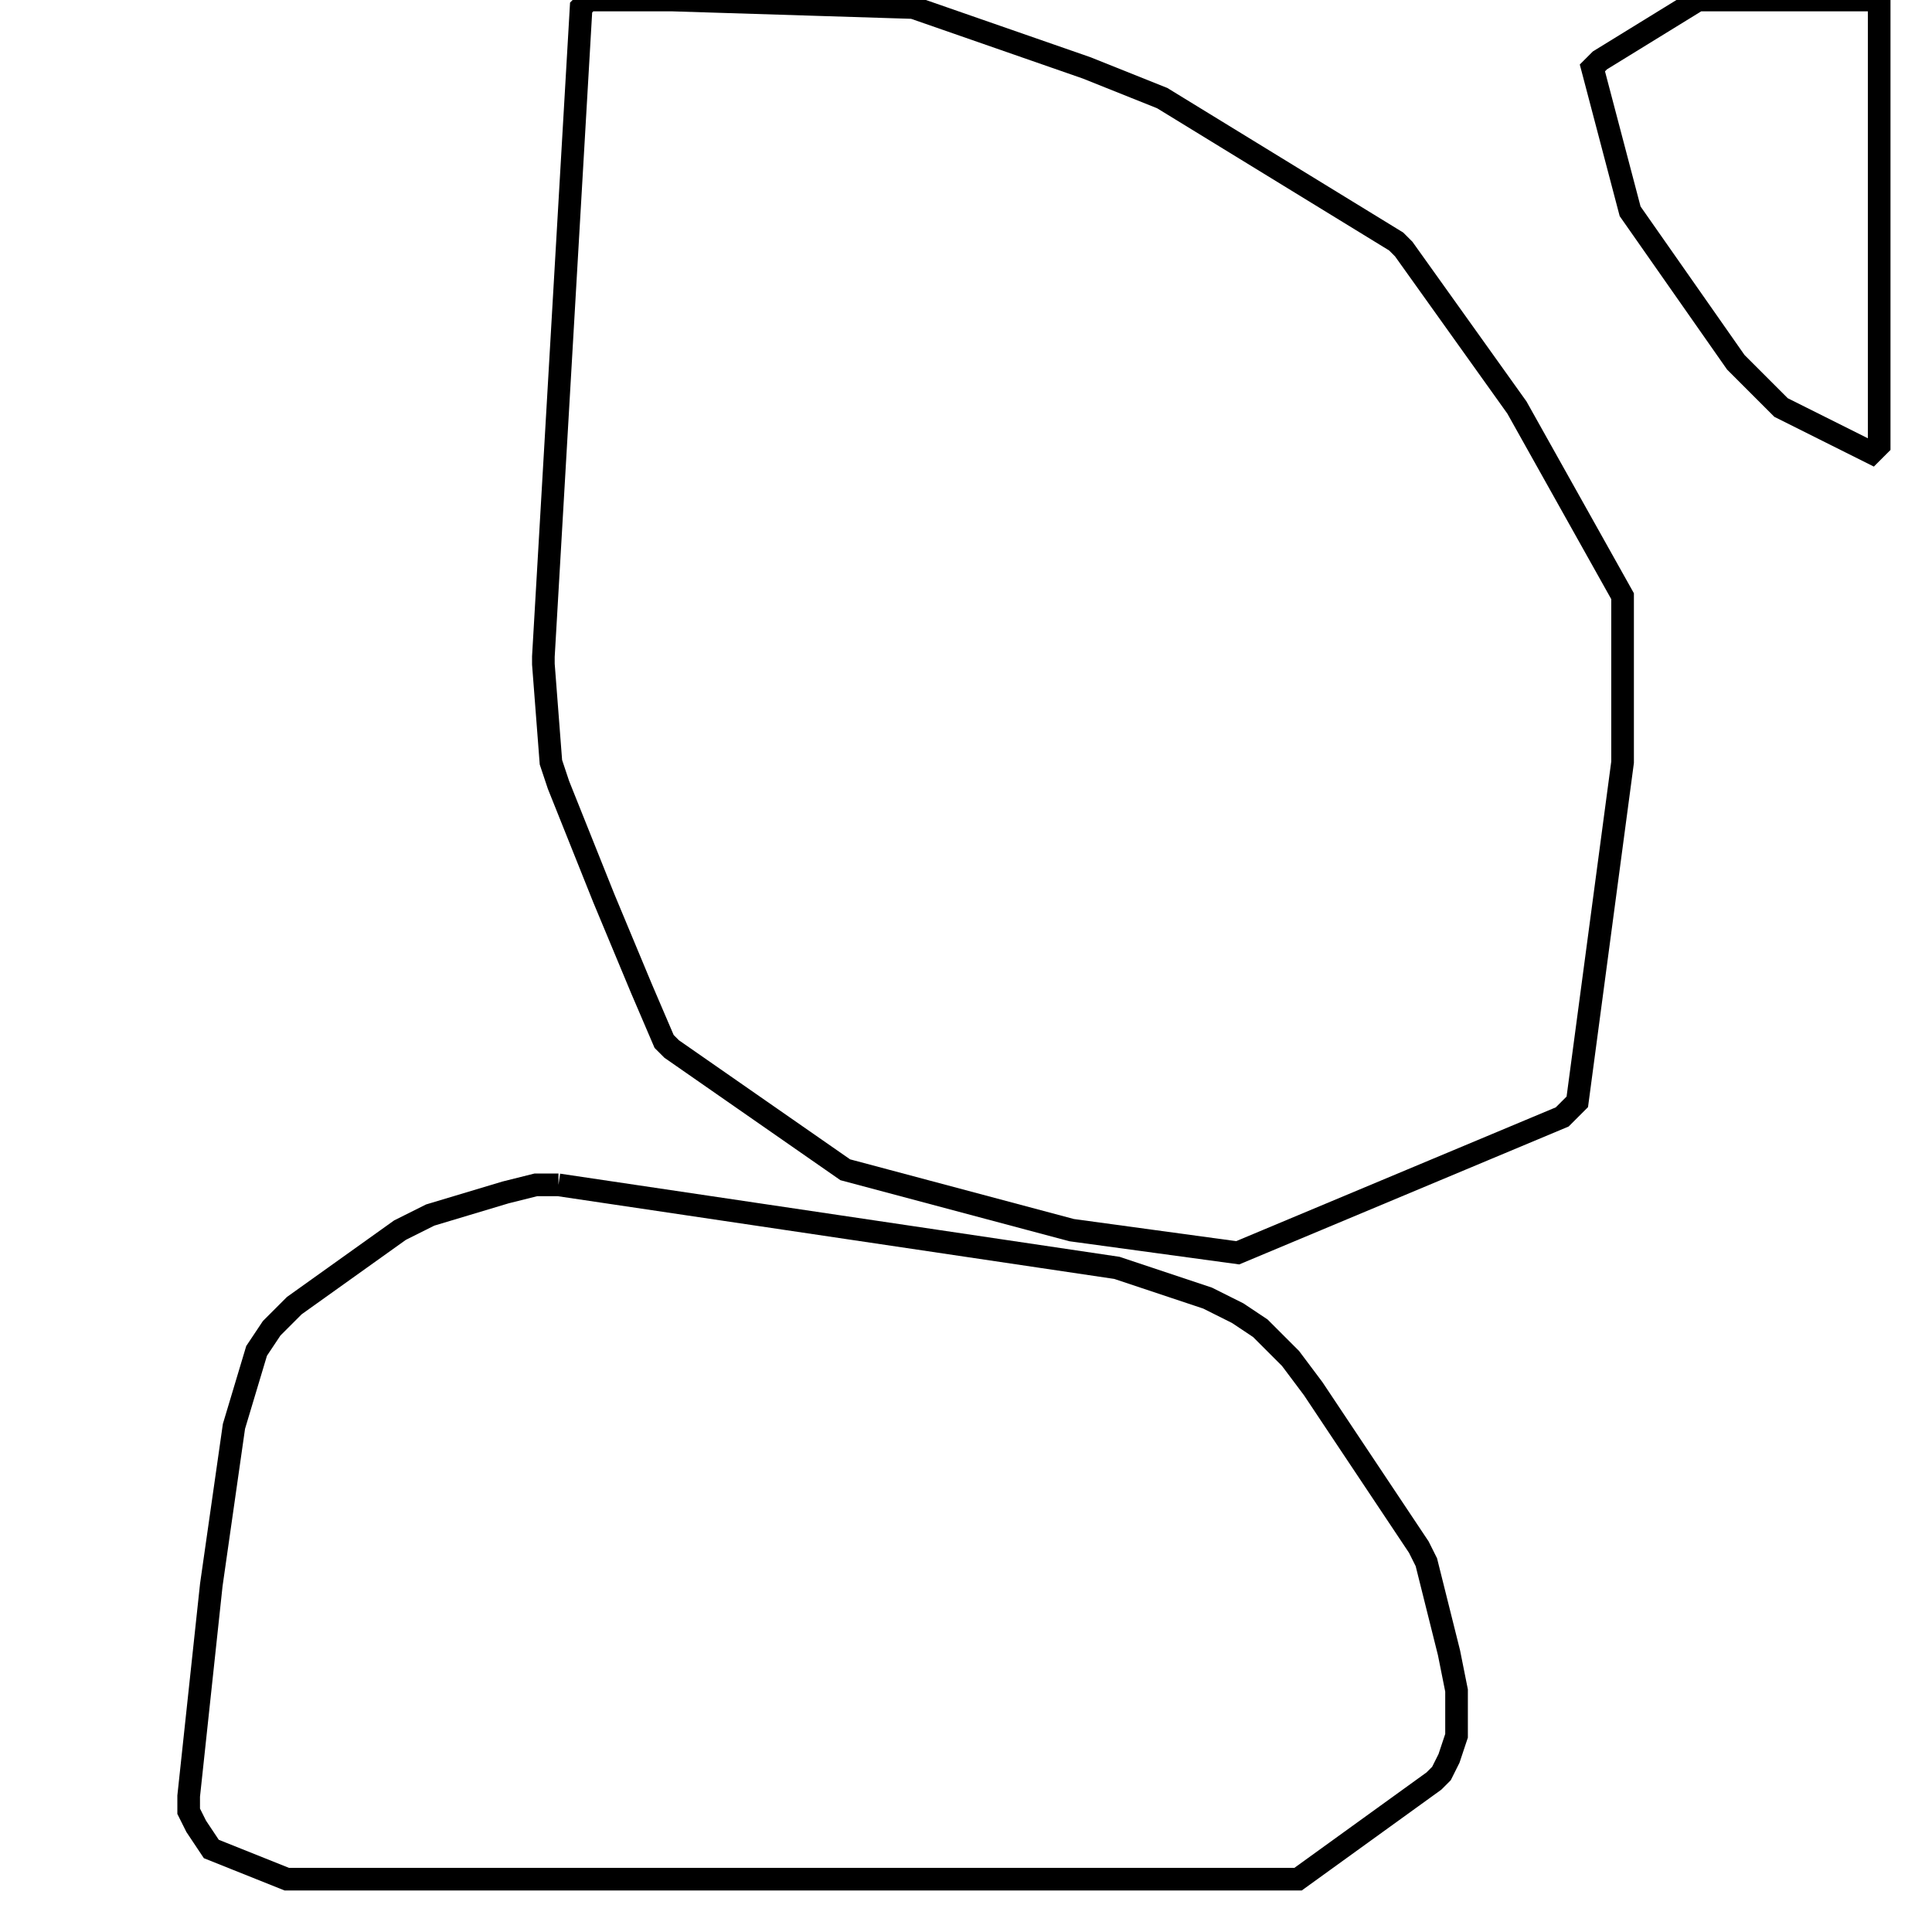 <svg width="256" height="256" xmlns="http://www.w3.org/2000/svg" fill-opacity="0" stroke="black" stroke-width="3" ><path d="M89 0 121 1 144 9 154 13 185 32 186 33 201 54 215 79 215 101 209 146 207 148 164 166 142 163 112 155 89 139 88 138 85 131 80 119 74 104 73 101 72 88 72 87 77 1 78 0 89 0 "/><path d="M74 157 148 168 160 172 164 174 167 176 171 180 174 184 188 205 189 207 192 219 193 224 193 230 192 233 191 235 190 236 172 249 38 249 28 245 26 242 25 240 25 238 28 210 31 189 34 179 36 176 39 173 53 163 57 161 67 158 71 157 74 157 "/><path d="M249 0 249 59 248 60 236 54 230 48 216 28 211 9 212 8 225 0 249 0 "/></svg>
